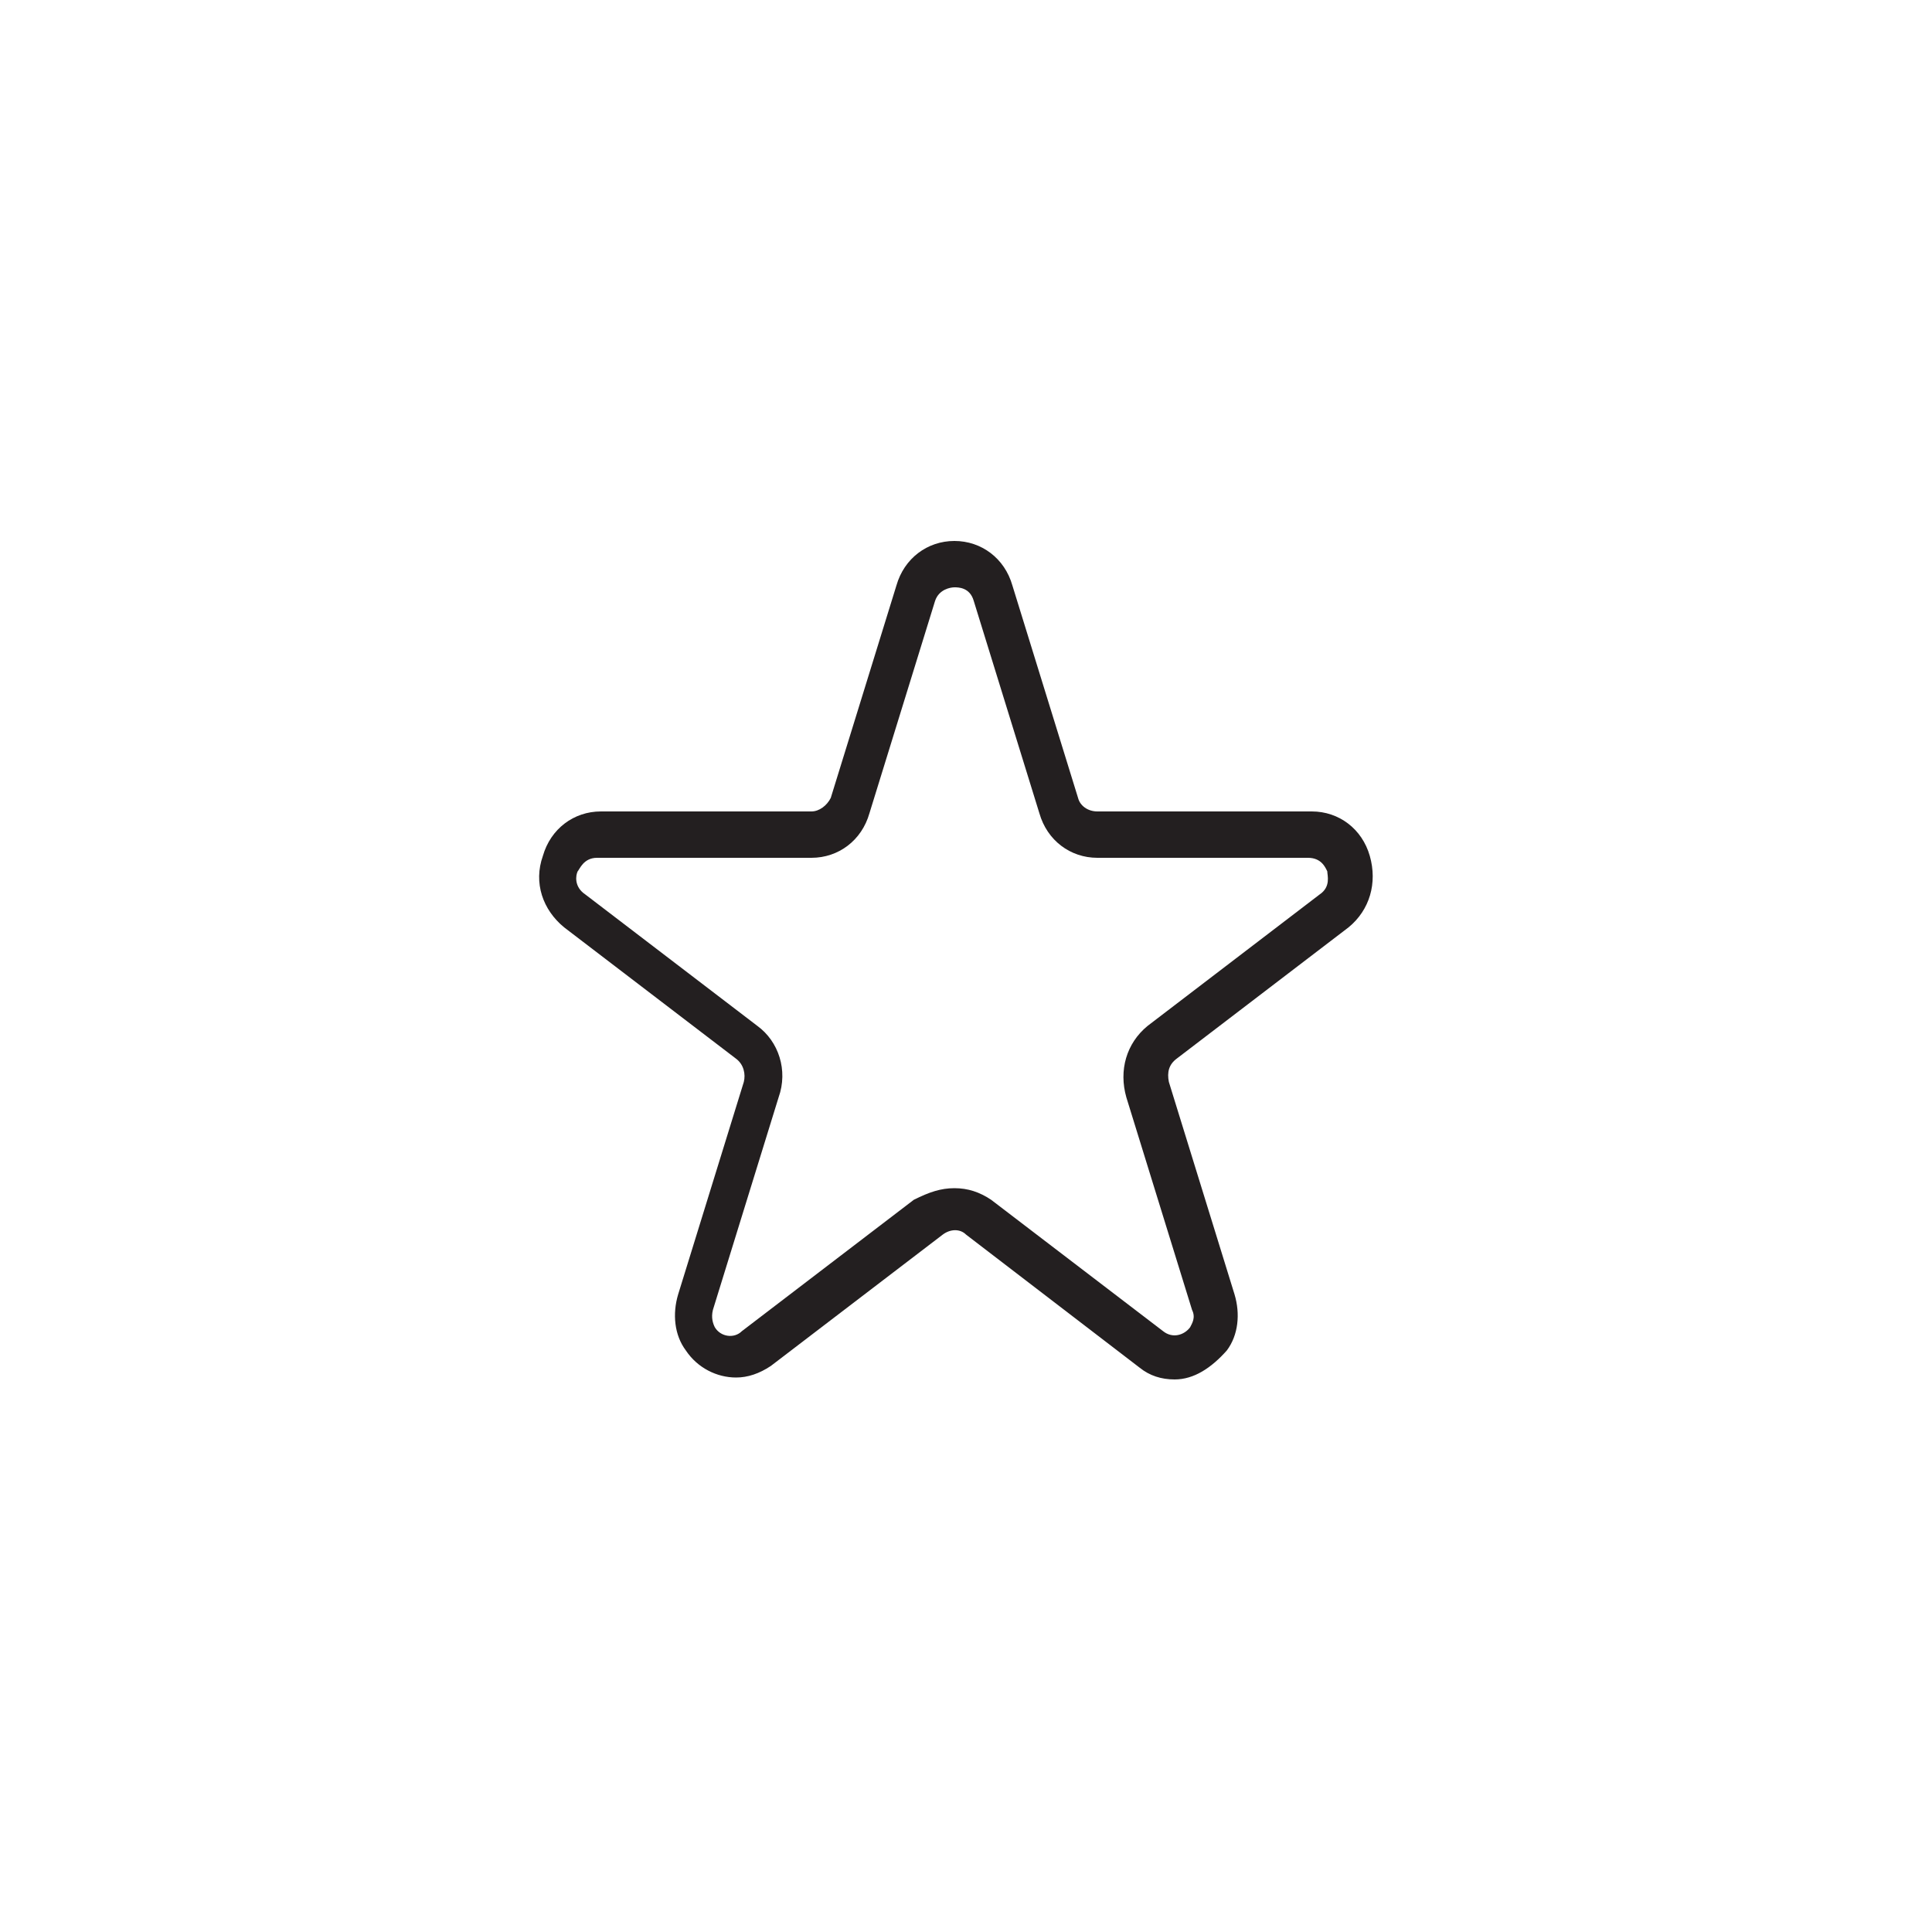 <?xml version="1.0" encoding="utf-8"?>
<!-- Generator: Adobe Illustrator 17.1.0, SVG Export Plug-In . SVG Version: 6.00 Build 0)  -->
<!DOCTYPE svg PUBLIC "-//W3C//DTD SVG 1.1//EN" "http://www.w3.org/Graphics/SVG/1.1/DTD/svg11.dtd">
<svg version="1.1" id="Layer_1" xmlns:x="http://ns.adobe.com/Extensibility/1.0/" xmlns:i="http://ns.adobe.com/AdobeIllustrator/10.0/" xmlns:graph="http://ns.adobe.com/Graphs/1.0/"
	 xmlns="http://www.w3.org/2000/svg" xmlns:xlink="http://www.w3.org/1999/xlink" xmlns:a="http://ns.adobe.com/AdobeSVGViewerExtensions/3.0/"
	 x="0px" y="0px" viewBox="0 0 100 100" enable-background="new 0 0 100 100" xml:space="preserve">
<path fill="#231F20" d="M60.8,71.4c-0.7,0-1.3-0.2-1.8-0.6L50,63.9c-0.3-0.3-0.8-0.3-1.2,0l-8.9,6.8c-0.6,0.4-1.2,0.6-1.8,0.6
	c-1,0-2-0.5-2.6-1.4c-0.6-0.8-0.7-1.9-0.4-2.9l3.4-11c0.1-0.4,0-0.9-0.4-1.2l-8.9-6.8c-1.1-0.9-1.6-2.3-1.1-3.7
	c0.4-1.4,1.6-2.3,3-2.3H42c0.4,0,0.8-0.3,1-0.7l3.4-11c0.4-1.4,1.6-2.3,3-2.3c1.4,0,2.6,0.9,3,2.3l3.4,11c0.1,0.4,0.5,0.7,1,0.7
	h11.1c1.4,0,2.6,0.9,3,2.3c0.4,1.4,0,2.8-1.1,3.7l-8.9,6.8c-0.4,0.3-0.5,0.7-0.4,1.2l3.4,11c0.3,1,0.2,2.1-0.4,2.9
	C62.7,70.8,61.8,71.4,60.8,71.4z M49.4,61.5c0.7,0,1.3,0.2,1.9,0.6l8.9,6.8c0.5,0.4,1.1,0.2,1.4-0.2c0.1-0.2,0.3-0.5,0.1-0.9
	l-3.4-11c-0.4-1.4,0-2.8,1.1-3.7l8.9-6.8c0.6-0.4,0.4-1,0.4-1.2c-0.1-0.2-0.3-0.7-1-0.7H56.8c-1.4,0-2.6-0.9-3-2.3l-3.4-11
	c-0.2-0.7-0.8-0.7-1-0.7s-0.8,0.1-1,0.7l-3.4,11c-0.4,1.4-1.6,2.3-3,2.3H30.9c-0.7,0-0.9,0.6-1,0.7c-0.1,0.2-0.2,0.8,0.4,1.2
	l8.9,6.8c1.1,0.8,1.6,2.3,1.1,3.7l-3.4,11c-0.1,0.4,0,0.7,0.1,0.9c0.3,0.5,1,0.6,1.4,0.2l8.9-6.8C48.1,61.7,48.7,61.5,49.4,61.5z"/>
</svg>
